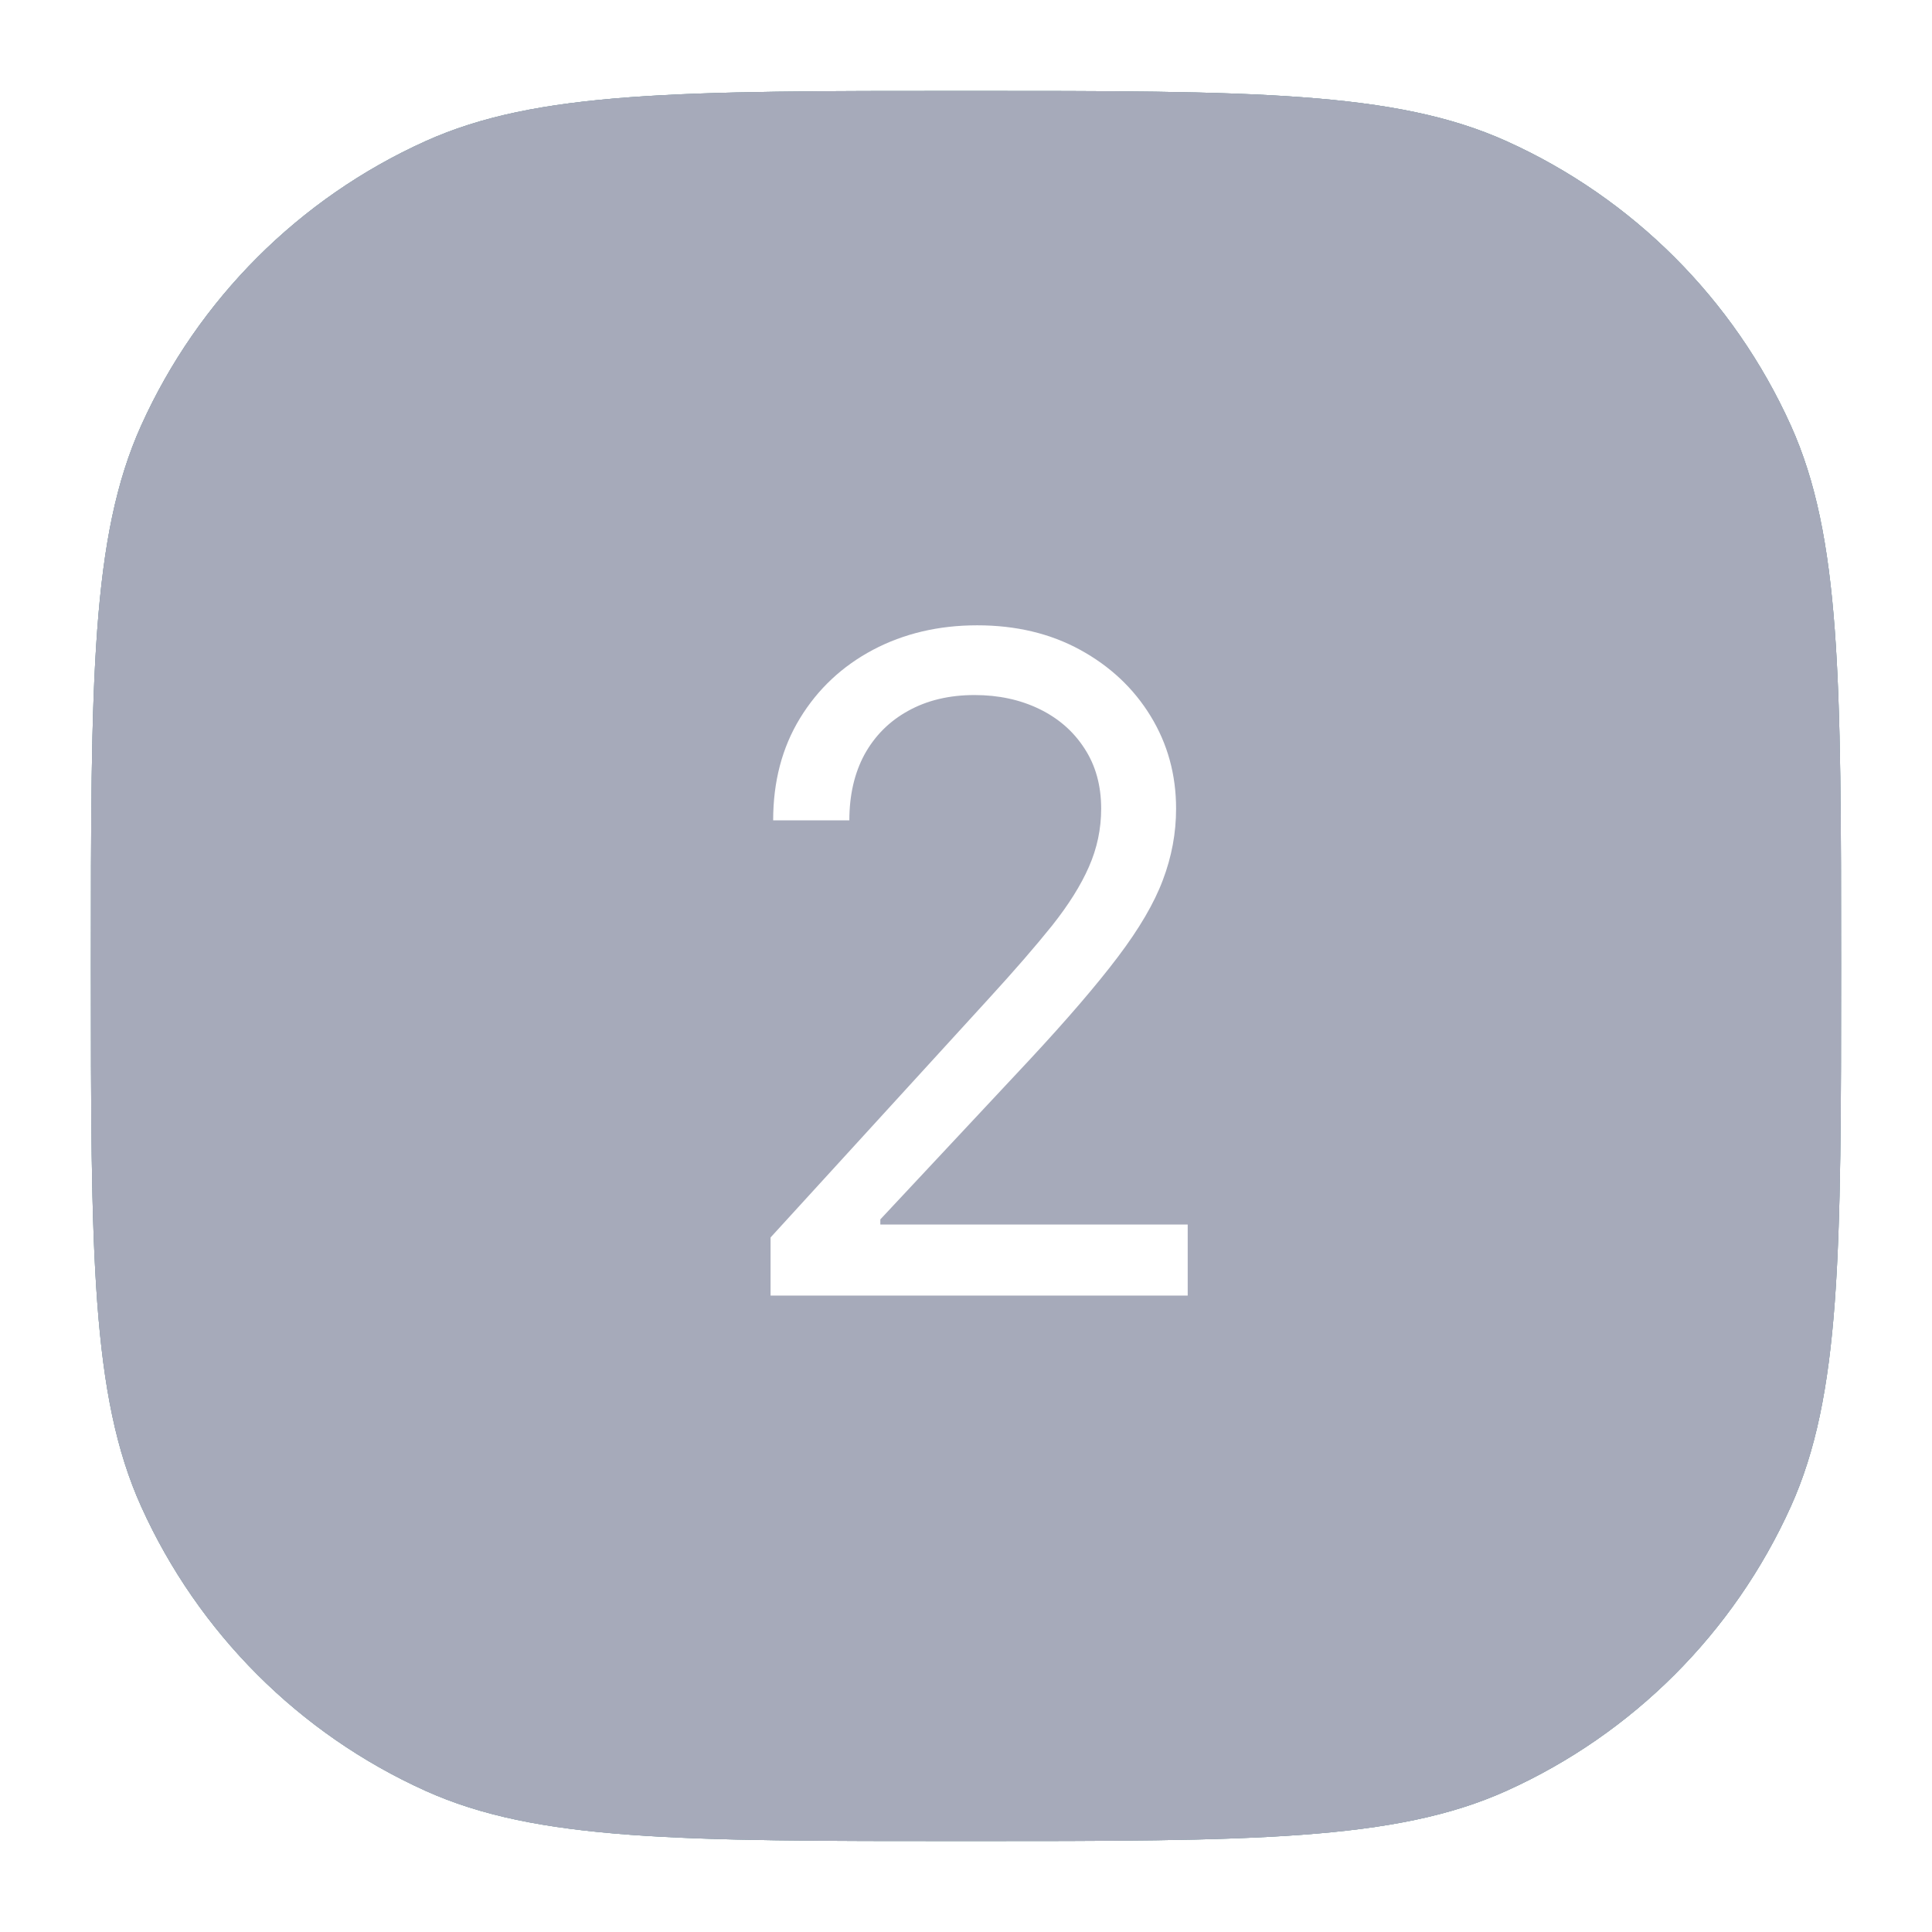 <svg width="85" height="85" viewBox="0 0 85 85" fill="none" xmlns="http://www.w3.org/2000/svg">
<g filter="url(#filter0_d_58_17)">
<path d="M4 38.5C4 25.912 4 19.618 6.215 14.712C8.72 9.164 13.164 4.72 18.712 2.215C23.618 0 29.912 0 42.5 0V0C55.088 0 61.382 0 66.288 2.215C71.836 4.72 76.28 9.164 78.785 14.712C81 19.618 81 25.912 81 38.5V38.5C81 51.088 81 57.382 78.785 62.288C76.28 67.836 71.836 72.28 66.288 74.785C61.382 77 55.088 77 42.5 77V77C29.912 77 23.618 77 18.712 74.785C13.164 72.28 8.72 67.836 6.215 62.288C4 57.382 4 51.088 4 38.5V38.5Z" fill="#86A1A9"/>
<path d="M4 38.5C4 25.912 4 19.618 6.215 14.712C8.72 9.164 13.164 4.72 18.712 2.215C23.618 0 29.912 0 42.5 0V0C55.088 0 61.382 0 66.288 2.215C71.836 4.72 76.28 9.164 78.785 14.712C81 19.618 81 25.912 81 38.5V38.5C81 51.088 81 57.382 78.785 62.288C76.28 67.836 71.836 72.28 66.288 74.785C61.382 77 55.088 77 42.5 77V77C29.912 77 23.618 77 18.712 74.785C13.164 72.28 8.72 67.836 6.215 62.288C4 57.382 4 51.088 4 38.5V38.5Z" fill="#86A1A9"/>
<path d="M4 38.5C4 25.912 4 19.618 6.215 14.712C8.72 9.164 13.164 4.72 18.712 2.215C23.618 0 29.912 0 42.5 0V0C55.088 0 61.382 0 66.288 2.215C71.836 4.72 76.28 9.164 78.785 14.712C81 19.618 81 25.912 81 38.5V38.5C81 51.088 81 57.382 78.785 62.288C76.28 67.836 71.836 72.28 66.288 74.785C61.382 77 55.088 77 42.5 77V77C29.912 77 23.618 77 18.712 74.785C13.164 72.28 8.72 67.836 6.215 62.288C4 57.382 4 51.088 4 38.5V38.5Z" fill="#A6AABA"/>
</g>
<path d="M33.902 57V54.443L43.504 43.932C44.631 42.701 45.559 41.631 46.288 40.722C47.017 39.803 47.557 38.941 47.908 38.136C48.267 37.322 48.447 36.47 48.447 35.58C48.447 34.557 48.201 33.671 47.709 32.923C47.226 32.175 46.563 31.598 45.72 31.19C44.877 30.783 43.93 30.579 42.879 30.579C41.762 30.579 40.786 30.812 39.953 31.276C39.129 31.73 38.49 32.369 38.035 33.193C37.59 34.017 37.368 34.983 37.368 36.091H34.016C34.016 34.386 34.409 32.89 35.195 31.602C35.981 30.314 37.051 29.311 38.405 28.591C39.769 27.871 41.298 27.511 42.993 27.511C44.697 27.511 46.208 27.871 47.524 28.591C48.84 29.311 49.873 30.281 50.621 31.503C51.369 32.724 51.743 34.083 51.743 35.58C51.743 36.65 51.549 37.696 51.16 38.719C50.782 39.732 50.119 40.864 49.172 42.114C48.234 43.354 46.932 44.869 45.266 46.659L38.731 53.648V53.875H52.254V57H33.902Z" fill="white"/>
<defs>
<filter id="filter0_d_58_17" x="0" y="0" width="85" height="85" filterUnits="userSpaceOnUse" color-interpolation-filters="sRGB">
<feFlood flood-opacity="0" result="BackgroundImageFix"/>
<feColorMatrix in="SourceAlpha" type="matrix" values="0 0 0 0 0 0 0 0 0 0 0 0 0 0 0 0 0 0 127 0" result="hardAlpha"/>
<feOffset dy="4"/>
<feGaussianBlur stdDeviation="2"/>
<feComposite in2="hardAlpha" operator="out"/>
<feColorMatrix type="matrix" values="0 0 0 0 0 0 0 0 0 0 0 0 0 0 0 0 0 0 0.25 0"/>
<feBlend mode="normal" in2="BackgroundImageFix" result="effect1_dropShadow_58_17"/>
<feBlend mode="normal" in="SourceGraphic" in2="effect1_dropShadow_58_17" result="shape"/>
</filter>
</defs>
</svg>
